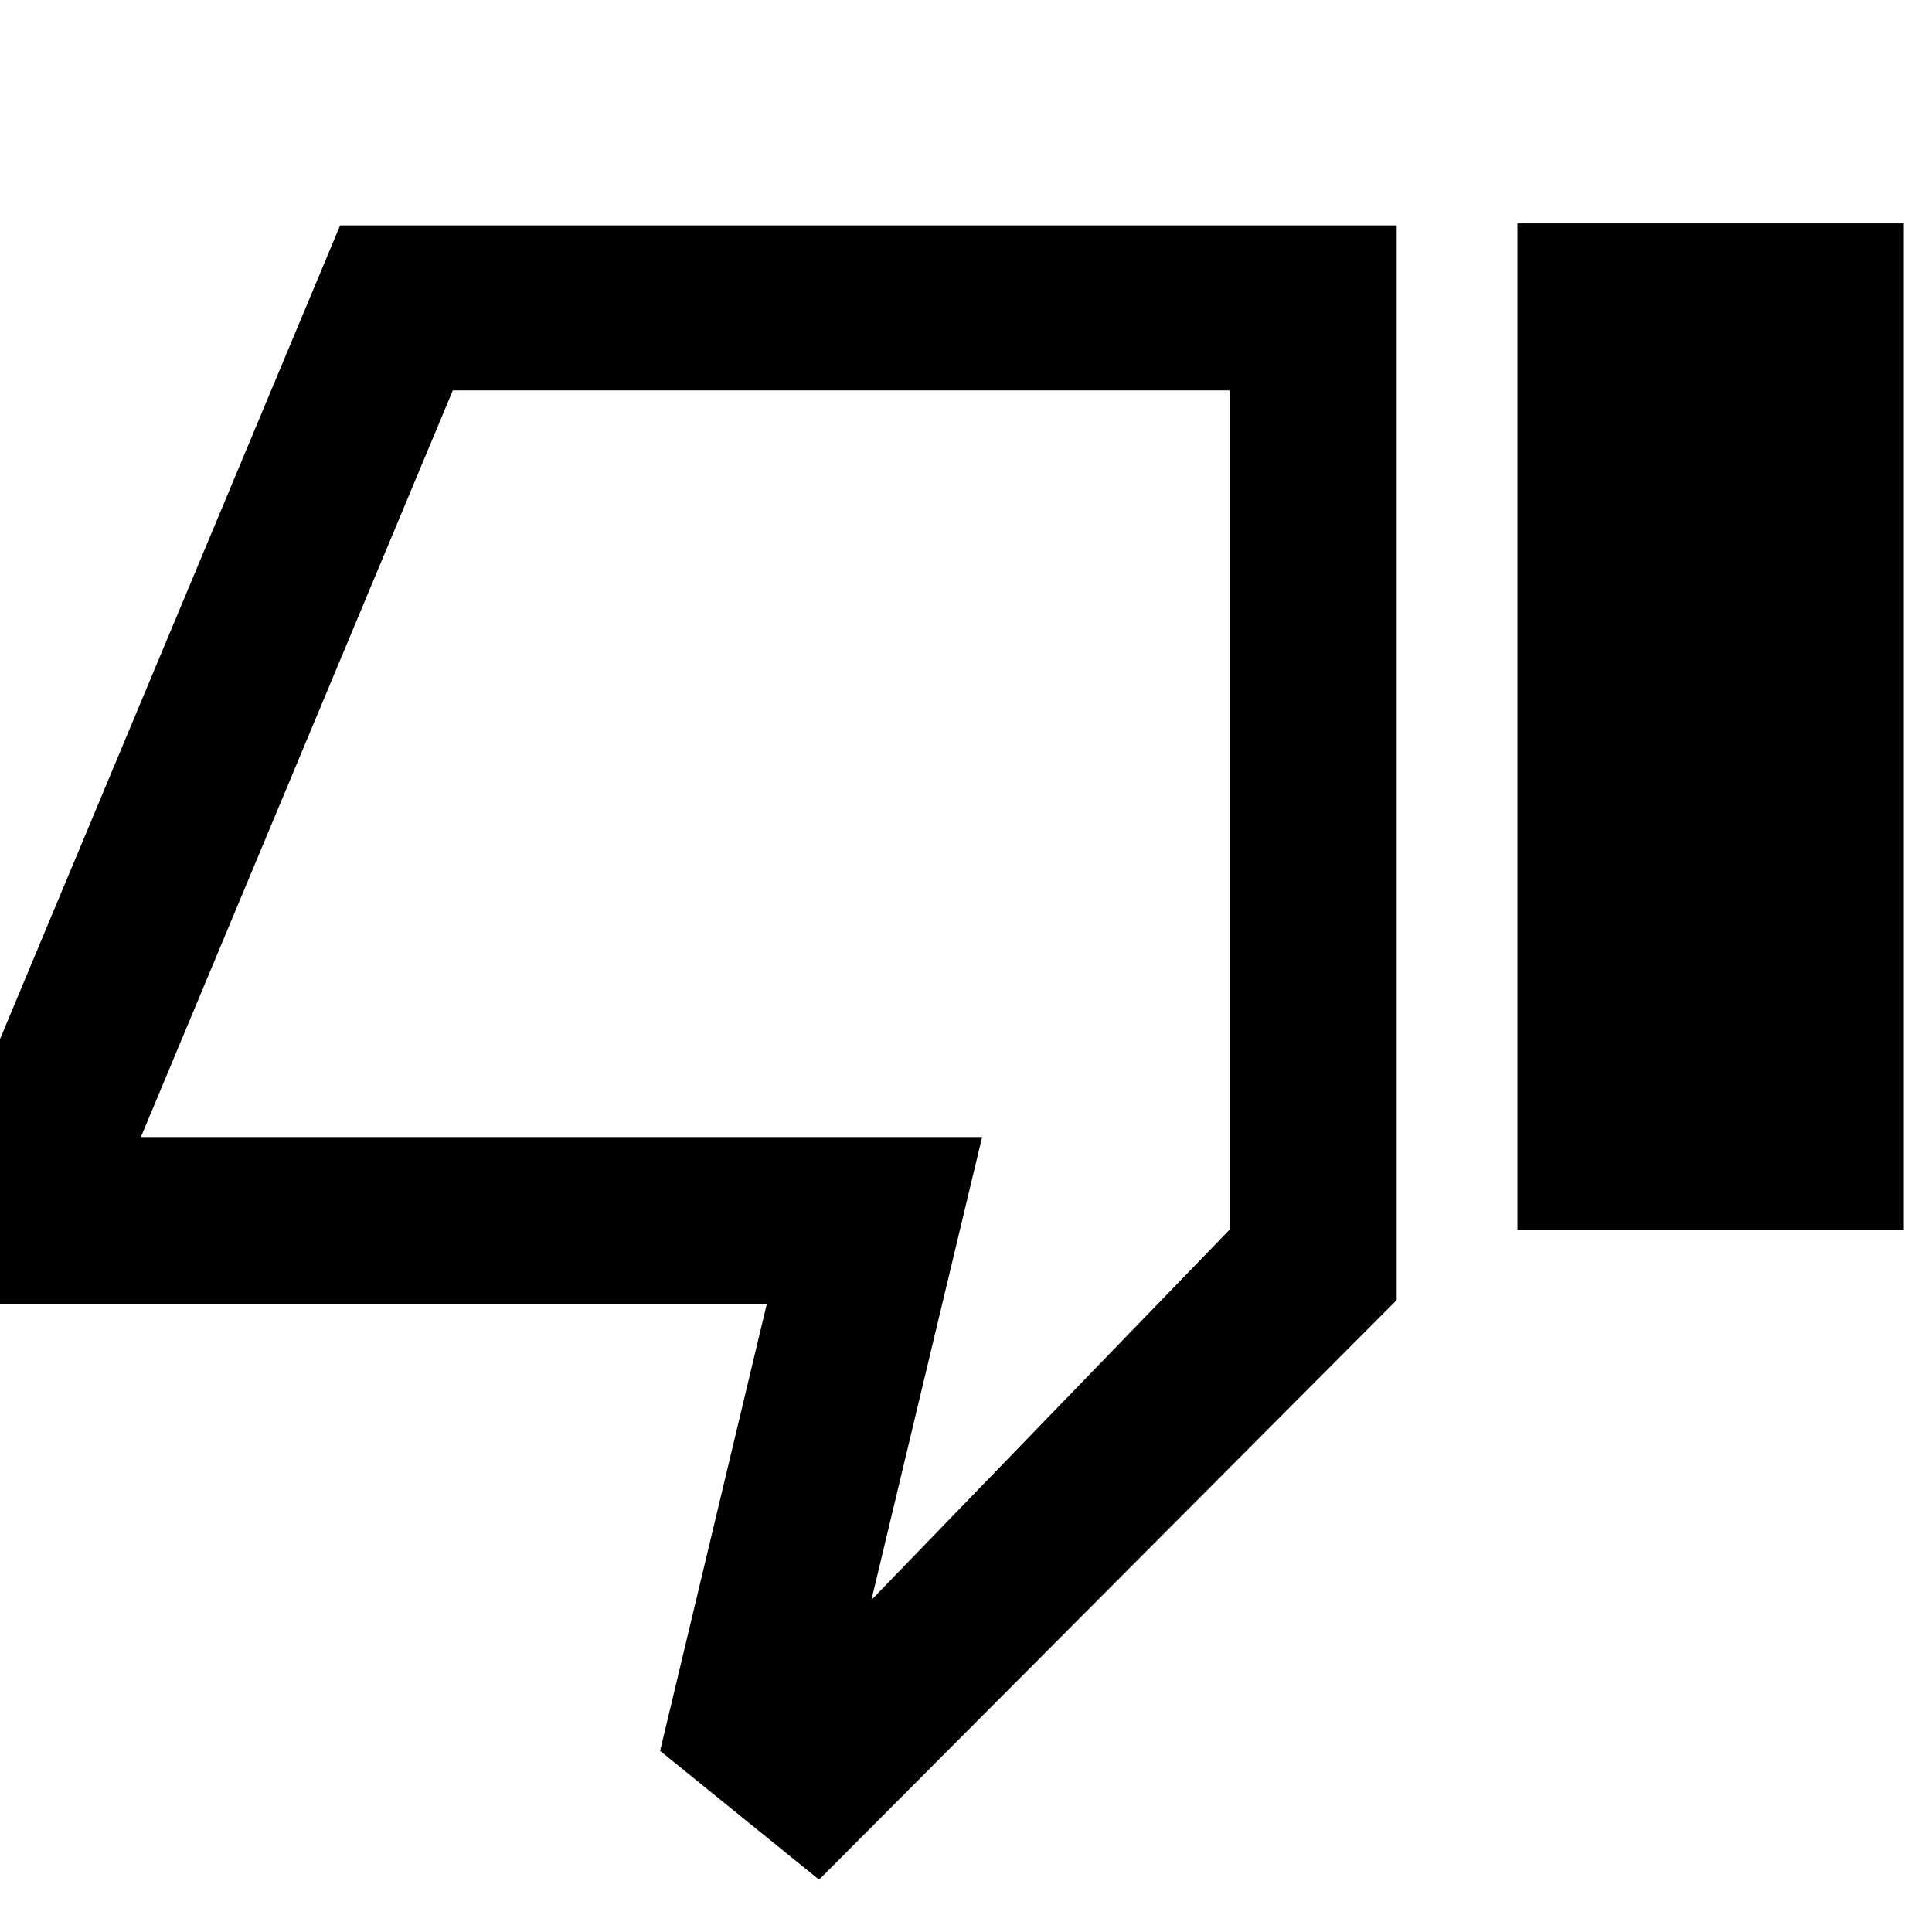 <svg xmlns="http://www.w3.org/2000/svg" height="48" width="48"><path d="M20.35 46.7 16.4 43.5 19.05 32.4H-0.85V27.85L8.45 5.6H34.7V32.3ZM30.55 9.7H11.25L3.5 28.25H24.4L21.65 39.75L30.55 30.55ZM37.7 30.55H47.3V5.55H37.7ZM30.55 9.7V30.55V28.25V9.7Z"/></svg>
